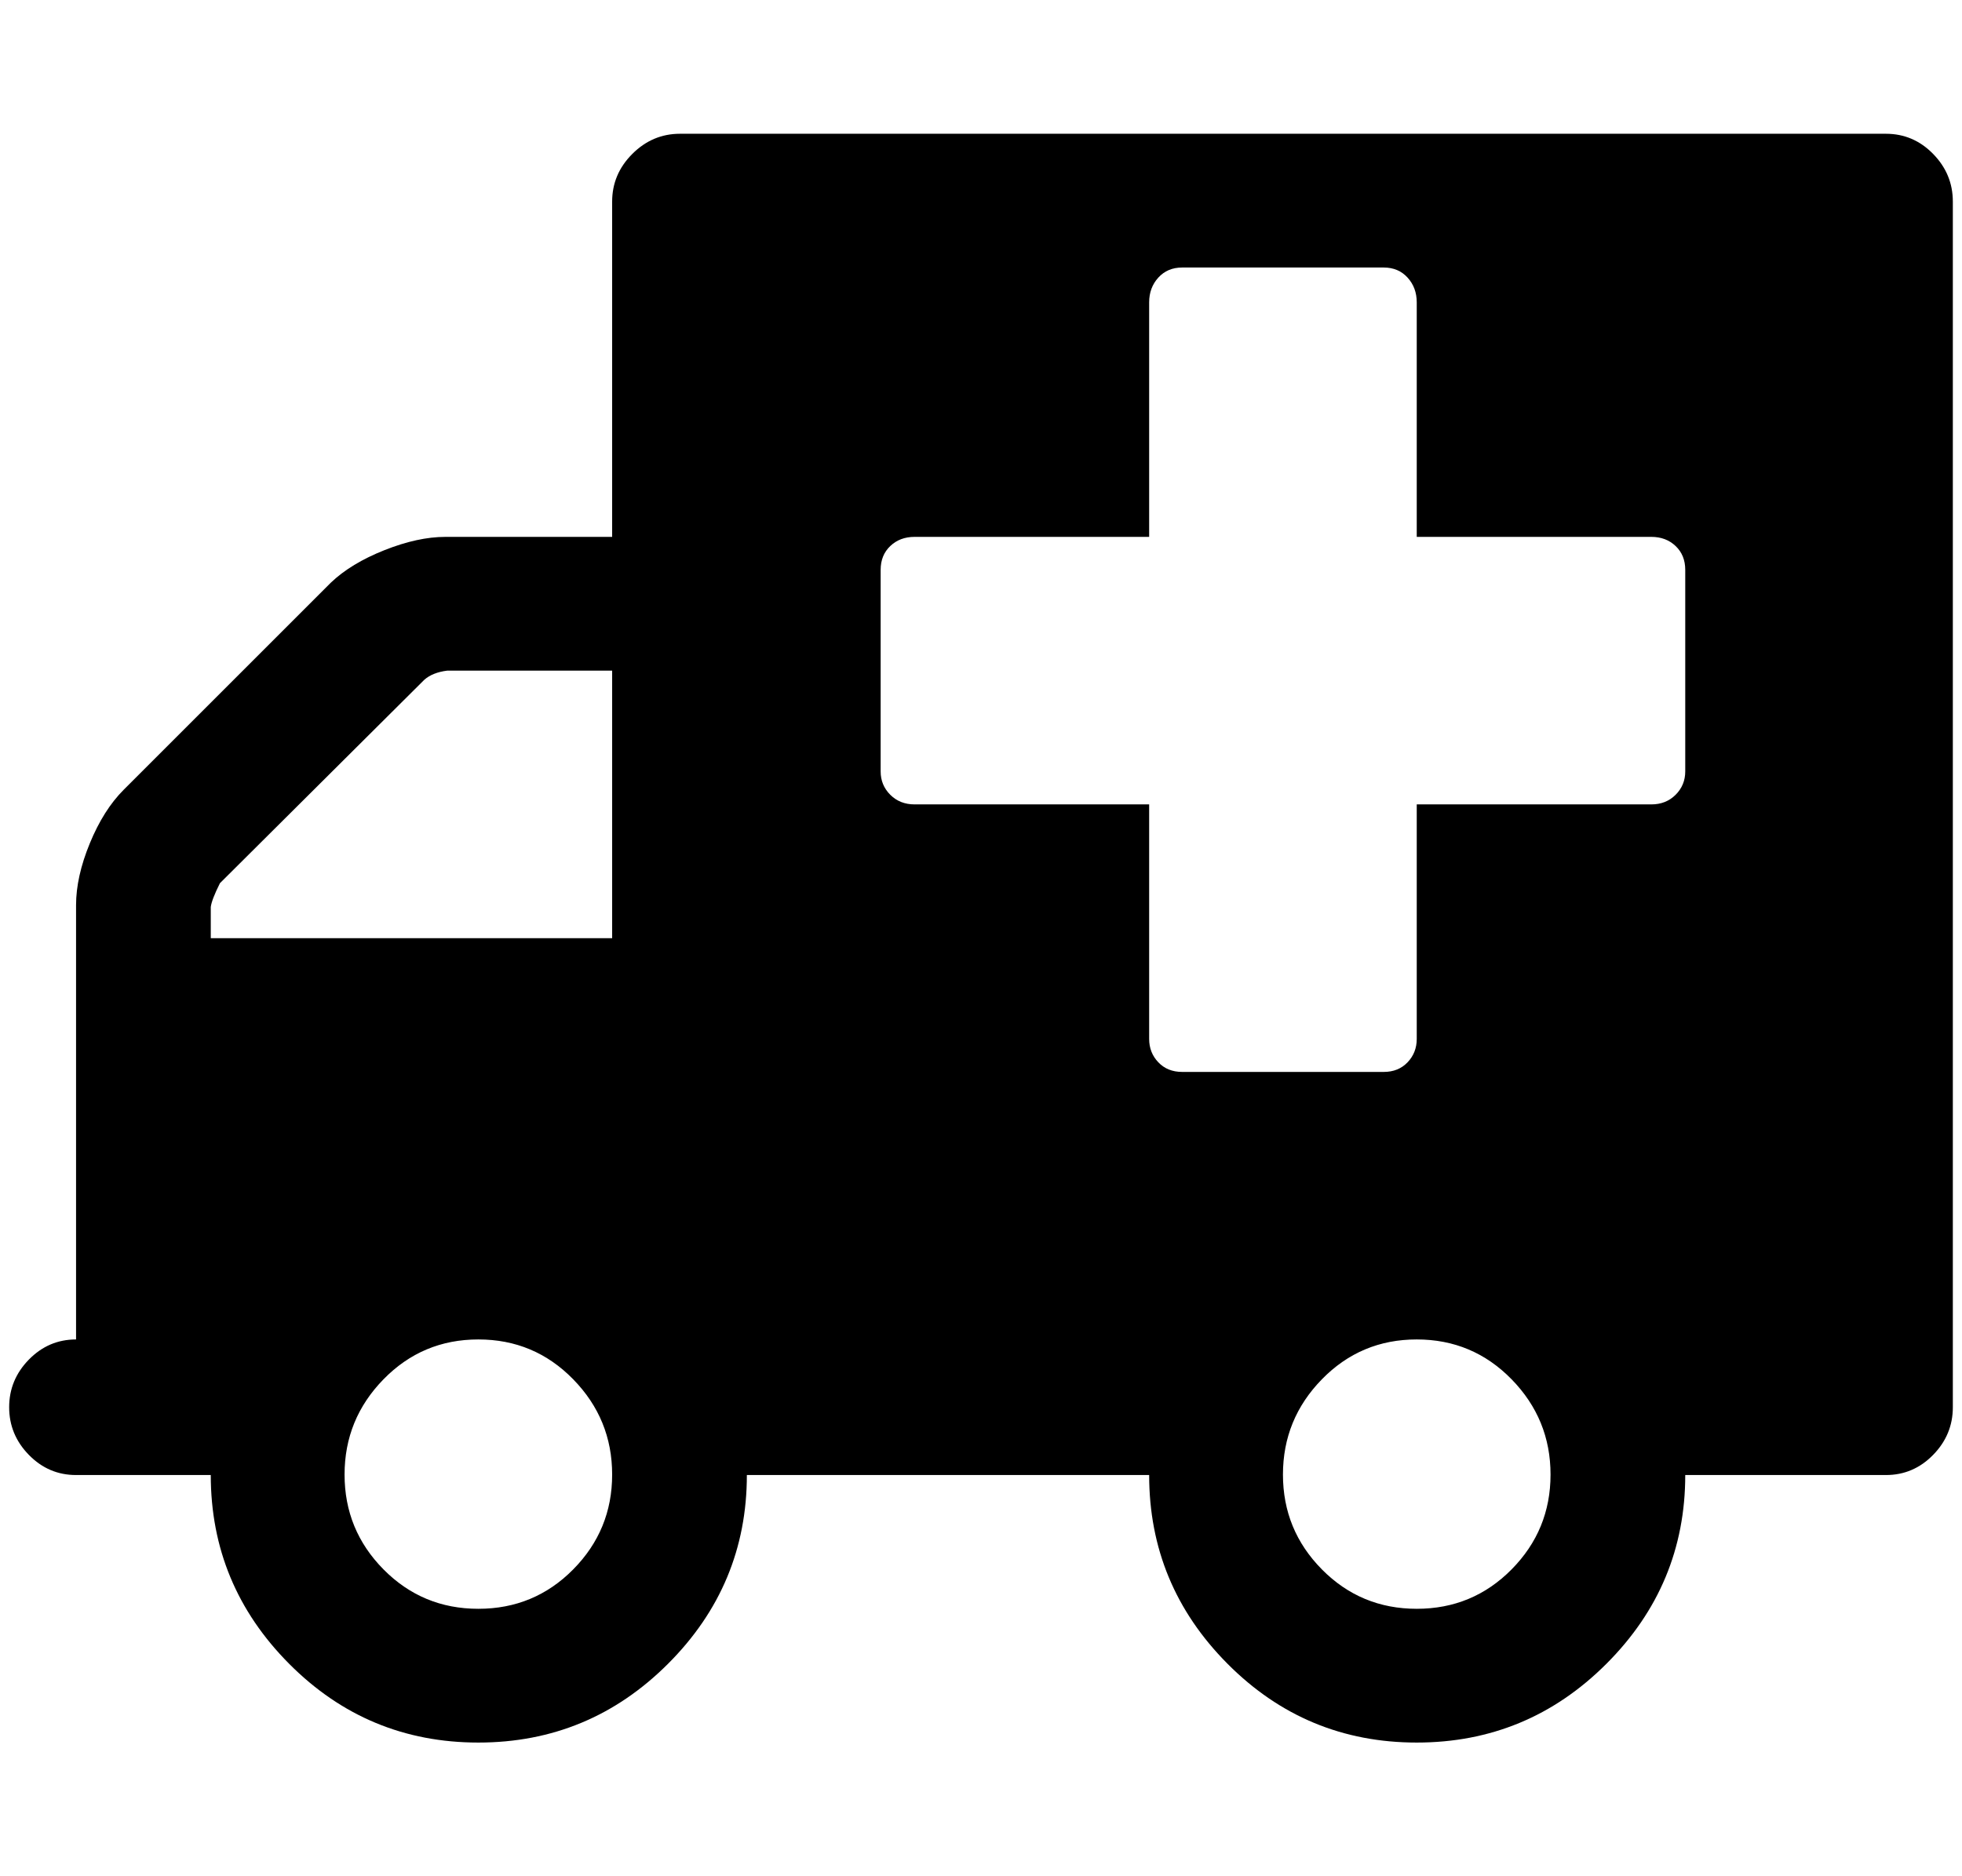 <?xml version="1.0" standalone="no"?>
<!DOCTYPE svg PUBLIC "-//W3C//DTD SVG 1.1//EN" "http://www.w3.org/Graphics/SVG/1.1/DTD/svg11.dtd" >
<svg xmlns="http://www.w3.org/2000/svg" xmlns:xlink="http://www.w3.org/1999/xlink" version="1.1" viewBox="-10 0 2141 2048">
   <path fill="currentColor"
d="M658 1609.5q0 -60.5 -42.5 -104t-103.5 -43.5t-103.5 43.5t-42.5 104t42.5 103.5t103.5 43t103.5 -43t42.5 -103.5zM220 1024h438v-292h-180q-16 2 -25 10l-223 222q-9 18 -10 26v34zM1682 1609.5q0 -60.5 -42.5 -104t-103.5 -43.5t-103.5 43.5t-42.5 104t42.5 103.5
t103.5 43t103.5 -43t42.5 -103.5zM1829 842v-220q0 -16 -10.5 -26t-26.5 -10h-256v-256q0 -16 -10 -27t-26 -11h-220q-16 0 -26 11t-10 27v256h-256q-16 0 -26.5 10t-10.5 26v220q0 15 10.5 25.5t26.5 10.5h256v256q0 15 10 25.5t26 10.5h220q16 0 26 -10.5t10 -25.5v-256
h256q16 0 26.5 -10.5t10.5 -25.5zM2121 220v1316q0 30 -21.5 52t-51.5 22h-219q0 120 -86 206t-207 86t-206.5 -86t-85.5 -206h-439q0 120 -86 206t-207 86t-206.5 -86t-85.5 -206h-147q-30 0 -51.5 -22t-21.5 -52t21.5 -52t51.5 -22v-474q0 -31 15 -67.5t37 -58.5l226 -226
q22 -21 58.5 -35.5t66.5 -14.5h182v-366q0 -30 22 -52t52 -22h1316q30 0 51.5 22t21.5 52z" />
</svg>
